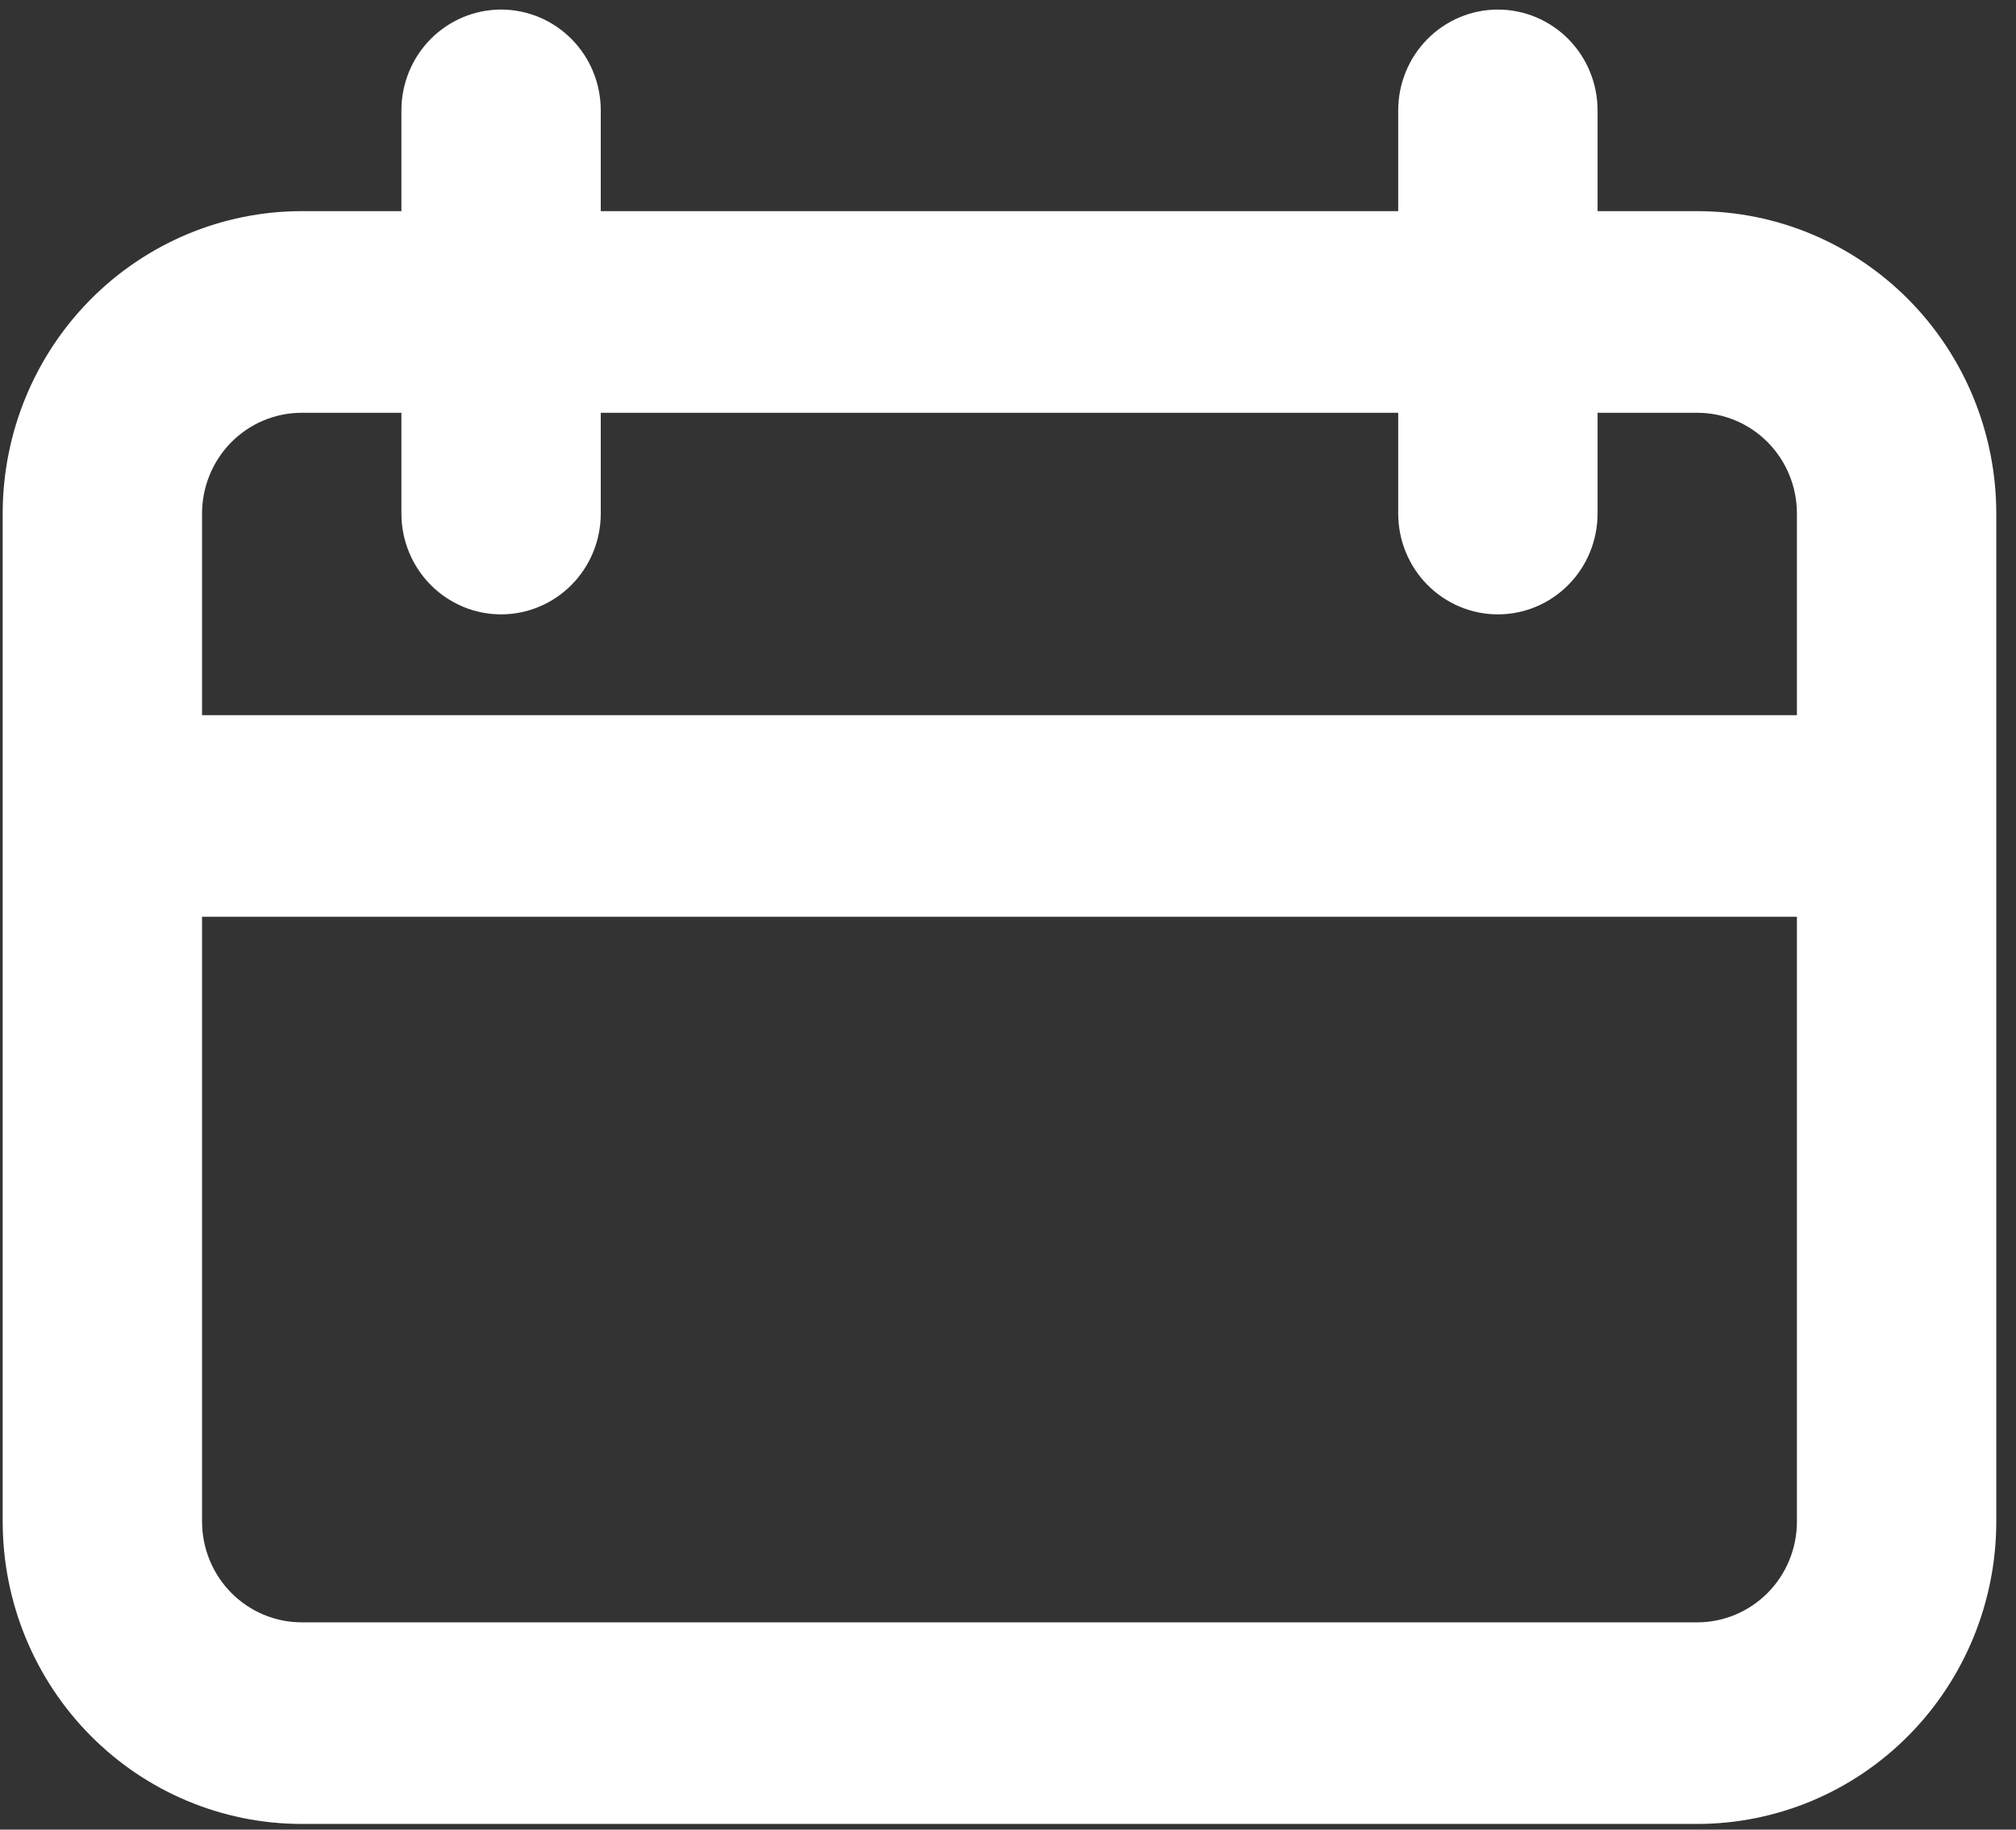 <svg width="54" height="49" viewBox="0 0 54 49" fill="none" xmlns="http://www.w3.org/2000/svg">
<rect x="0" y="0" width="54" height="49" fill="#333333" stroke="none"/>
<path d="M48.132 19.153V13.754C48.132 13.038 47.851 12.351 47.35 11.845C46.849 11.339 46.17 11.055 45.462 11.055H42.792V13.754C42.792 14.47 42.511 15.157 42.01 15.663C41.509 16.169 40.83 16.454 40.122 16.454C39.414 16.454 38.735 16.169 38.234 15.663C37.733 15.157 37.452 14.47 37.452 13.754V11.055H16.092V13.754C16.092 14.47 15.811 15.157 15.31 15.663C14.809 16.169 14.13 16.454 13.422 16.454C12.714 16.454 12.035 16.169 11.534 15.663C11.034 15.157 10.752 14.47 10.752 13.754V11.055H8.082C7.374 11.055 6.695 11.339 6.194 11.845C5.694 12.351 5.412 13.038 5.412 13.754V19.153H48.132ZM48.132 24.552H5.412V40.749C5.412 41.465 5.694 42.152 6.194 42.658C6.695 43.164 7.374 43.449 8.082 43.449H45.462C46.17 43.449 46.849 43.164 47.35 42.658C47.851 42.152 48.132 41.465 48.132 40.749V24.552ZM42.792 5.655H45.462C47.587 5.655 49.624 6.509 51.126 8.028C52.628 9.546 53.472 11.606 53.472 13.754V40.749C53.472 42.897 52.628 44.957 51.126 46.476C49.624 47.995 47.587 48.848 45.462 48.848H8.082C5.958 48.848 3.921 47.995 2.418 46.476C0.916 44.957 0.072 42.897 0.072 40.749L0.072 13.754C0.072 11.606 0.916 9.546 2.418 8.028C3.921 6.509 5.958 5.655 8.082 5.655H10.752V2.956C10.752 2.24 11.034 1.553 11.534 1.047C12.035 0.541 12.714 0.256 13.422 0.256C14.13 0.256 14.809 0.541 15.31 1.047C15.811 1.553 16.092 2.24 16.092 2.956V5.655H37.452V2.956C37.452 2.24 37.733 1.553 38.234 1.047C38.735 0.541 39.414 0.256 40.122 0.256C40.83 0.256 41.509 0.541 42.01 1.047C42.511 1.553 42.792 2.24 42.792 2.956V5.655Z" fill="white"/>
</svg>
